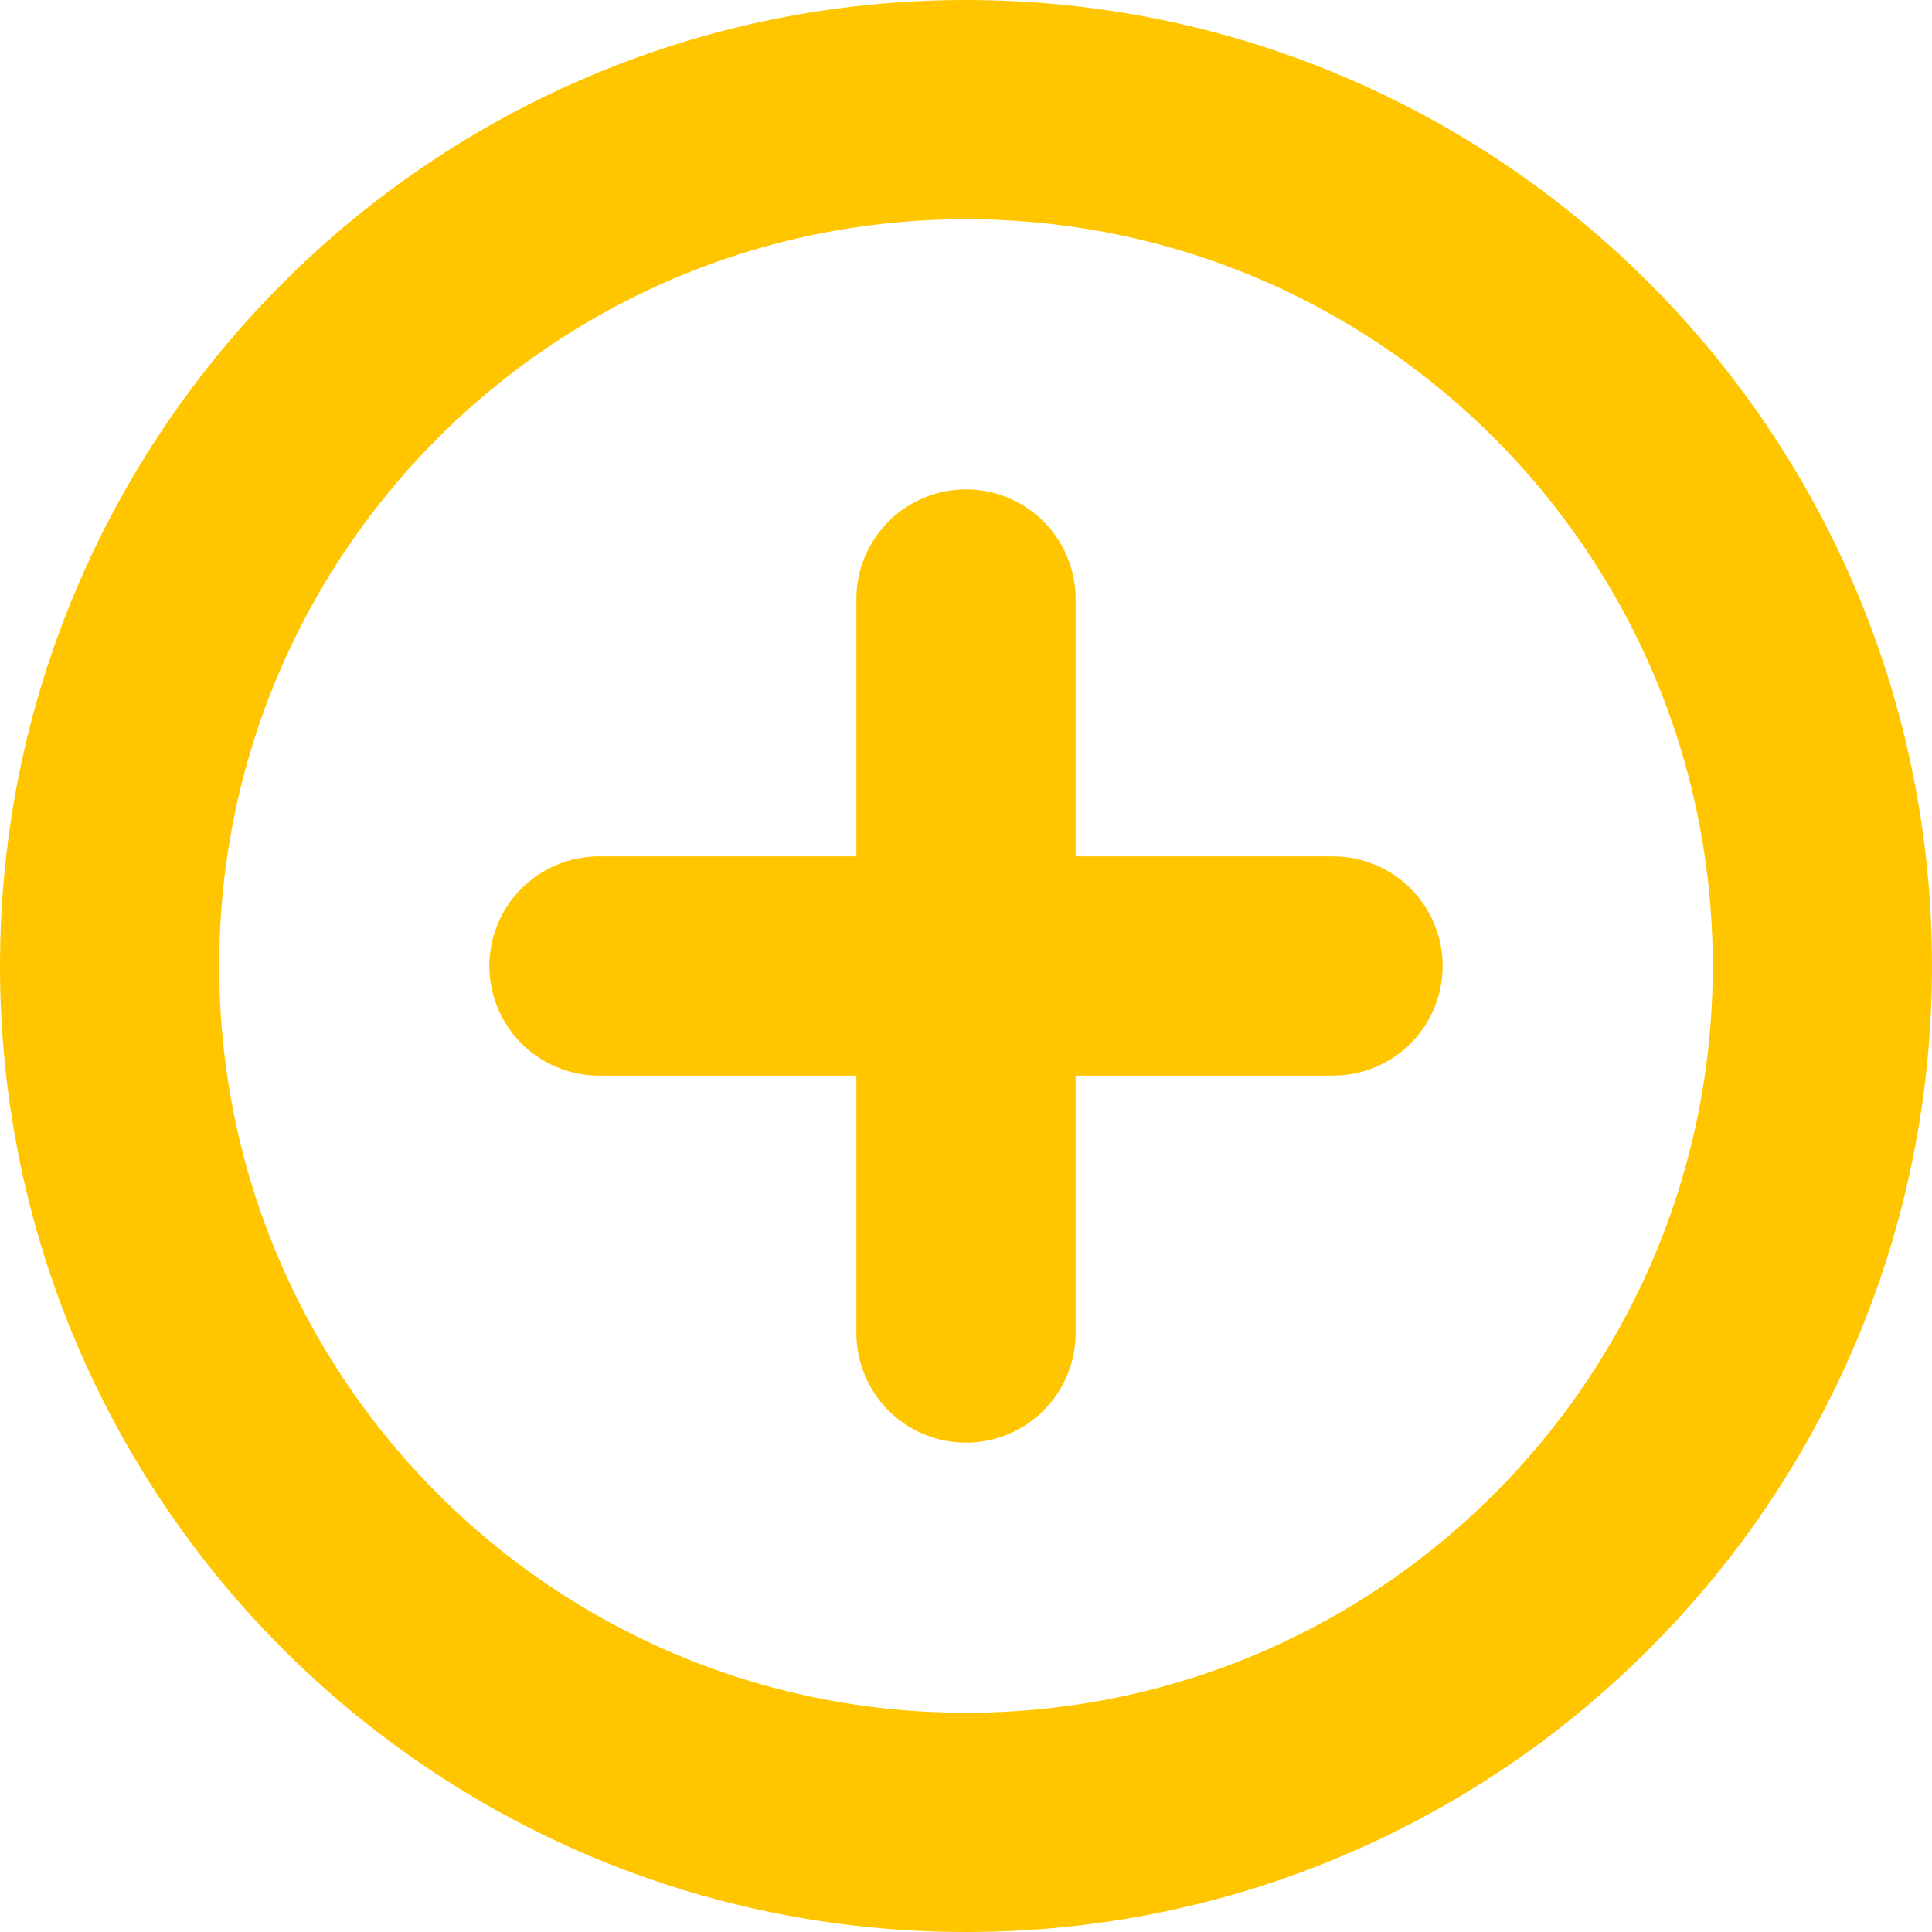 <svg width="141" height="141" viewBox="0 0 141 141" fill="none" xmlns="http://www.w3.org/2000/svg">
<path d="M70.5 133C105.018 133 133 105.018 133 70.5C133 35.982 105.018 8 70.5 8C35.982 8 8 35.982 8 70.5C8 105.018 35.982 133 70.5 133Z" stroke="#FFC600" stroke-width="16" stroke-linecap="round" stroke-linejoin="round"/>
<path d="M43.714 70.5H97.286" stroke="#FFC600" stroke-width="16" stroke-linecap="round" stroke-linejoin="round"/>
<path d="M70.5 43.714V97.286" stroke="#FFC600" stroke-width="16" stroke-linecap="round" stroke-linejoin="round"/>
</svg>
